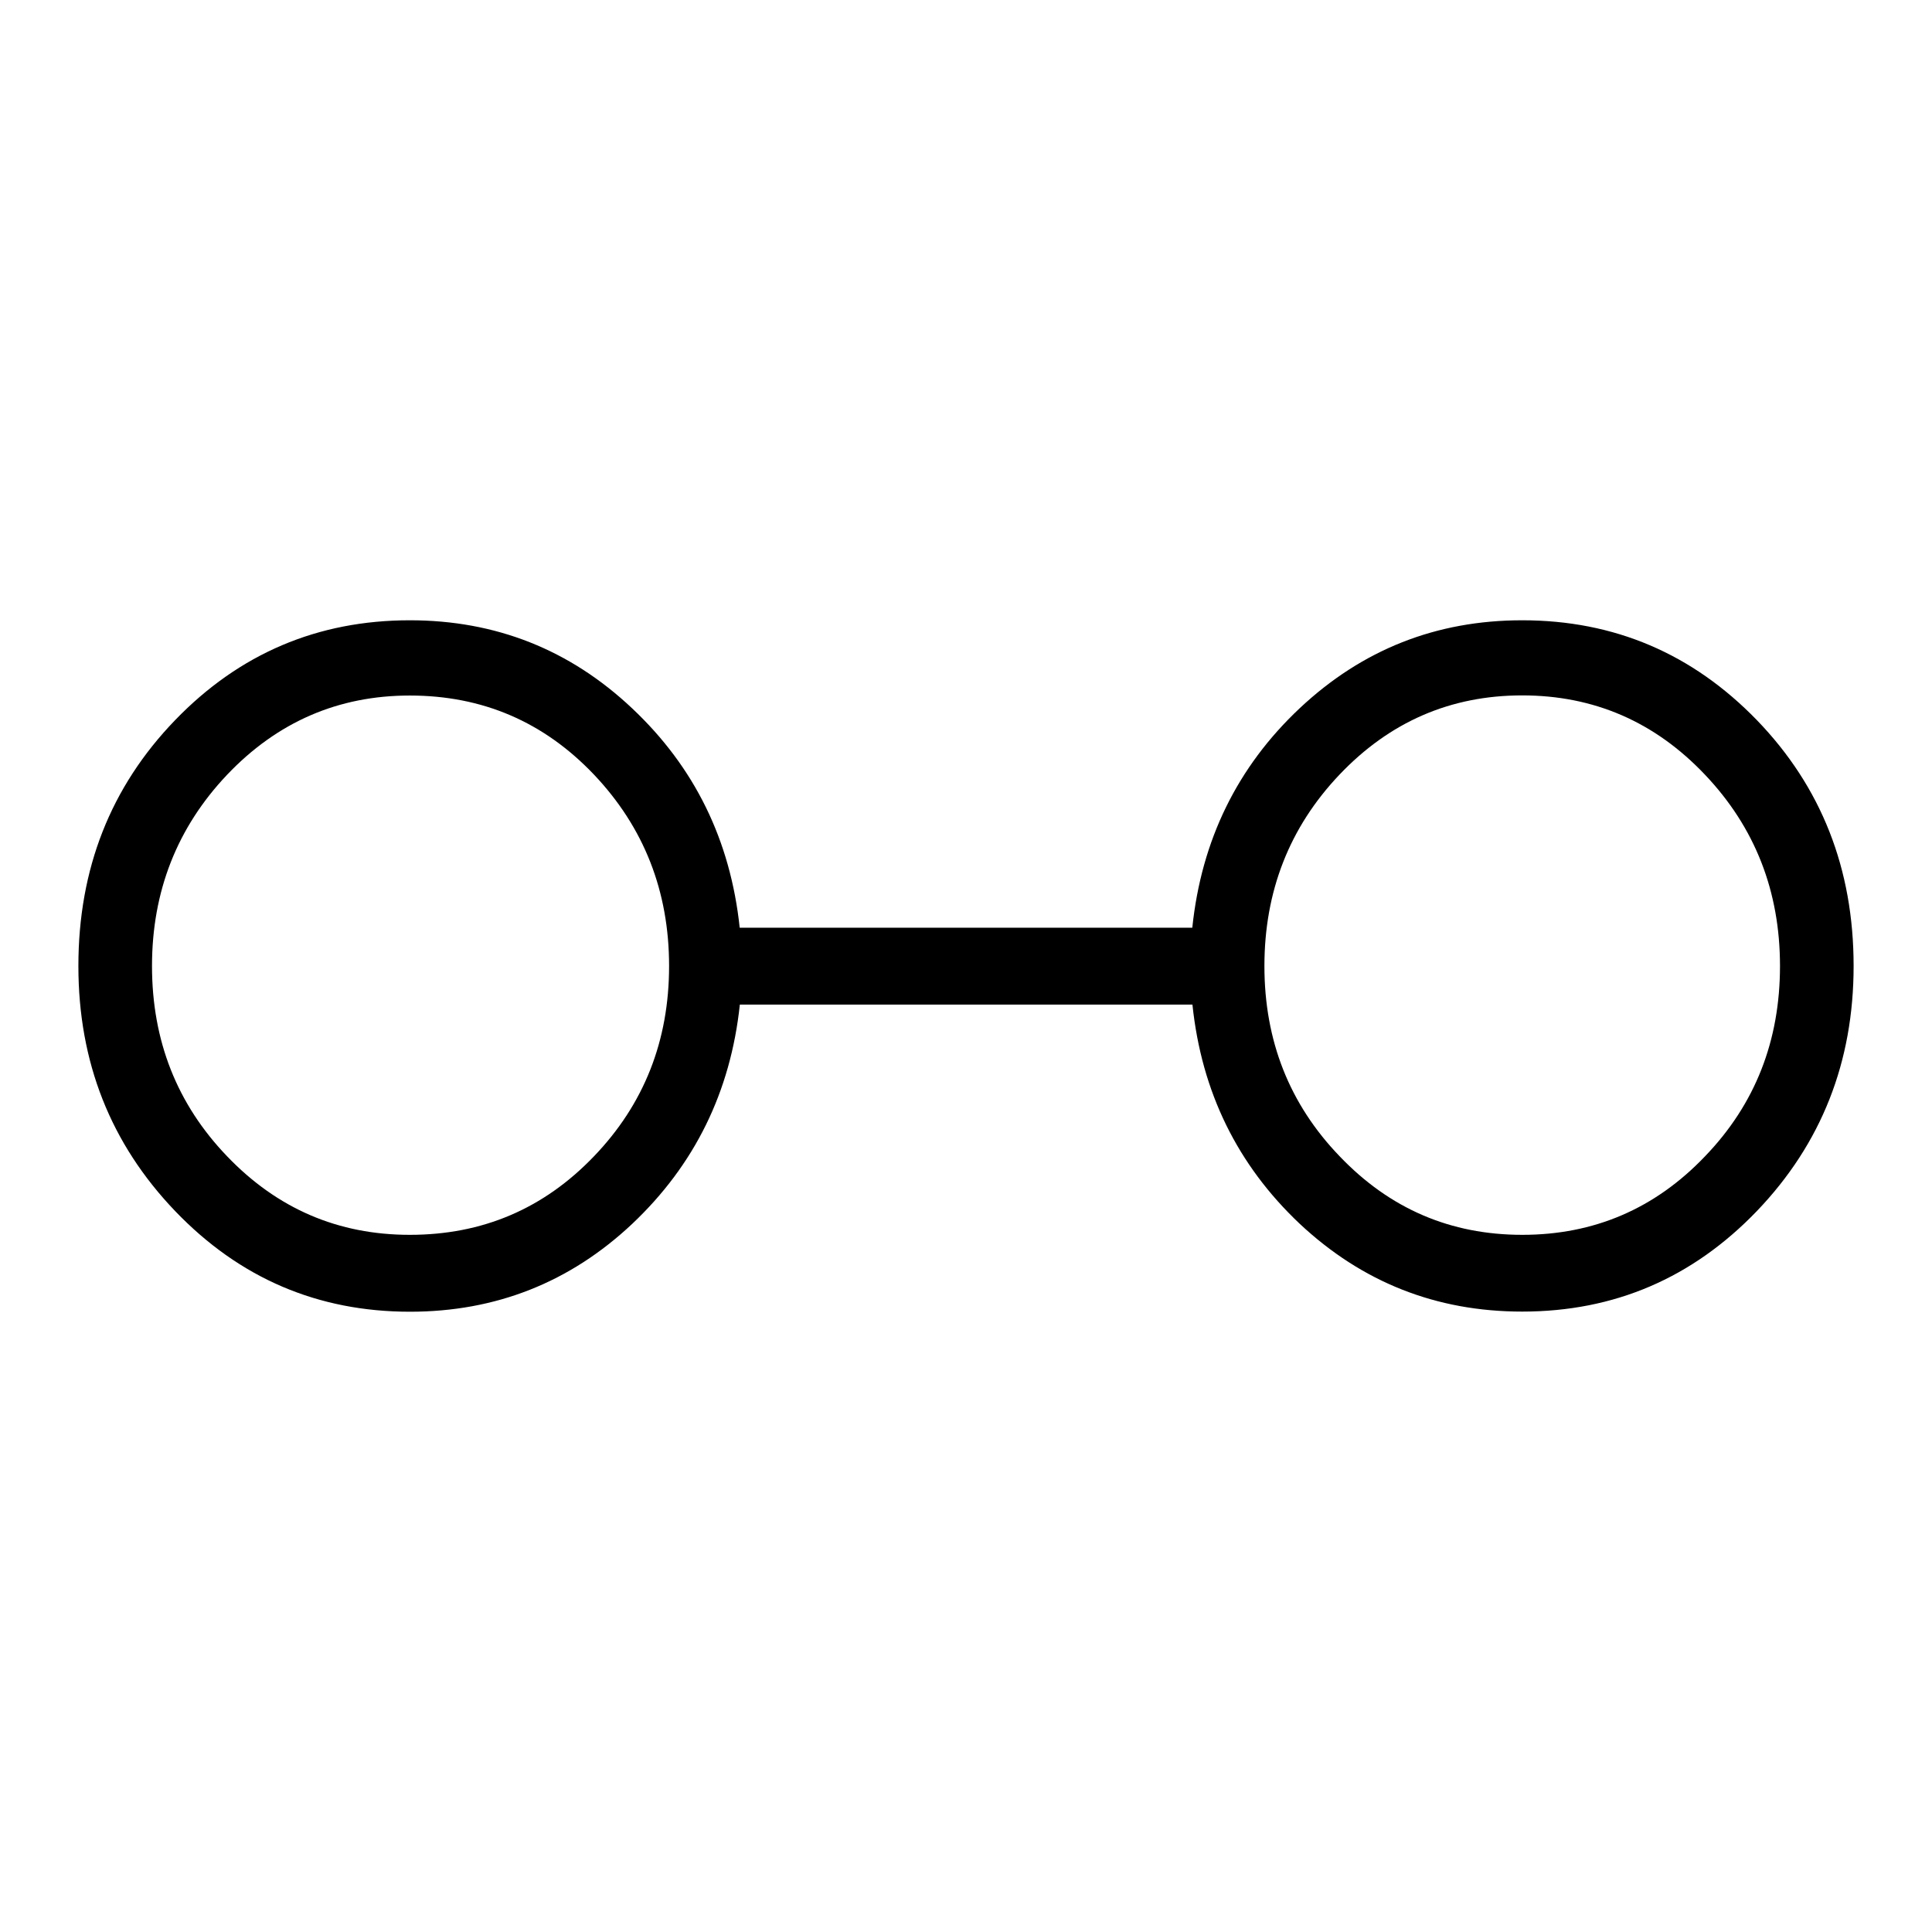 <?xml version="1.0" encoding="utf-8"?>
<!-- Generator: Adobe Illustrator 15.1.0, SVG Export Plug-In . SVG Version: 6.00 Build 0)  -->
<!DOCTYPE svg PUBLIC "-//W3C//DTD SVG 1.1//EN" "http://www.w3.org/Graphics/SVG/1.1/DTD/svg11.dtd">
<svg version="1.1" id="Layer_1" xmlns="http://www.w3.org/2000/svg" xmlns:xlink="http://www.w3.org/1999/xlink" x="0px" y="0px"
	 width="14.172px" height="14.172px" viewBox="0 0 14.172 14.172" enable-background="new 0 0 14.172 14.172" xml:space="preserve">
<g enable-background="new    ">
	<path d="M13.597,7.086c0,0.704-0.236,1.303-0.709,1.797c-0.473,0.492-1.046,0.738-1.722,0.738c-0.631,0-1.174-0.215-1.633-0.645
		C9.077,8.545,8.814,8.01,8.747,7.369h-3.32C5.359,8.01,5.095,8.545,4.638,8.977c-0.457,0.43-1.001,0.645-1.631,0.645
		c-0.676,0-1.25-0.246-1.722-0.738C0.811,8.389,0.575,7.791,0.575,7.086c0-0.712,0.236-1.313,0.709-1.803
		C1.756,4.794,2.331,4.55,3.006,4.55c0.63,0,1.174,0.215,1.631,0.646c0.458,0.431,0.721,0.967,0.789,1.609h3.32
		c0.067-0.642,0.33-1.179,0.787-1.609c0.459-0.431,1.002-0.646,1.633-0.646c0.676,0,1.249,0.245,1.722,0.733
		C13.361,5.773,13.597,6.374,13.597,7.086z M4.908,7.086c0-0.548-0.184-1.017-0.551-1.404C3.989,5.295,3.539,5.102,3.006,5.102
		c-0.525,0-0.972,0.194-1.34,0.581C1.299,6.07,1.115,6.539,1.115,7.086c0,0.549,0.184,1.014,0.551,1.396
		c0.369,0.385,0.815,0.576,1.34,0.576c0.533,0,0.982-0.191,1.351-0.576C4.724,8.1,4.908,7.635,4.908,7.086z M13.057,7.086
		c0-0.548-0.183-1.017-0.551-1.404c-0.367-0.387-0.814-0.581-1.34-0.581c-0.526,0-0.972,0.194-1.34,0.581S9.275,6.539,9.275,7.086
		c0,0.549,0.184,1.014,0.552,1.396c0.368,0.385,0.813,0.576,1.34,0.576c0.525,0,0.973-0.191,1.34-0.576
		C12.875,8.1,13.057,7.635,13.057,7.086z"/>
</g>
</svg>
